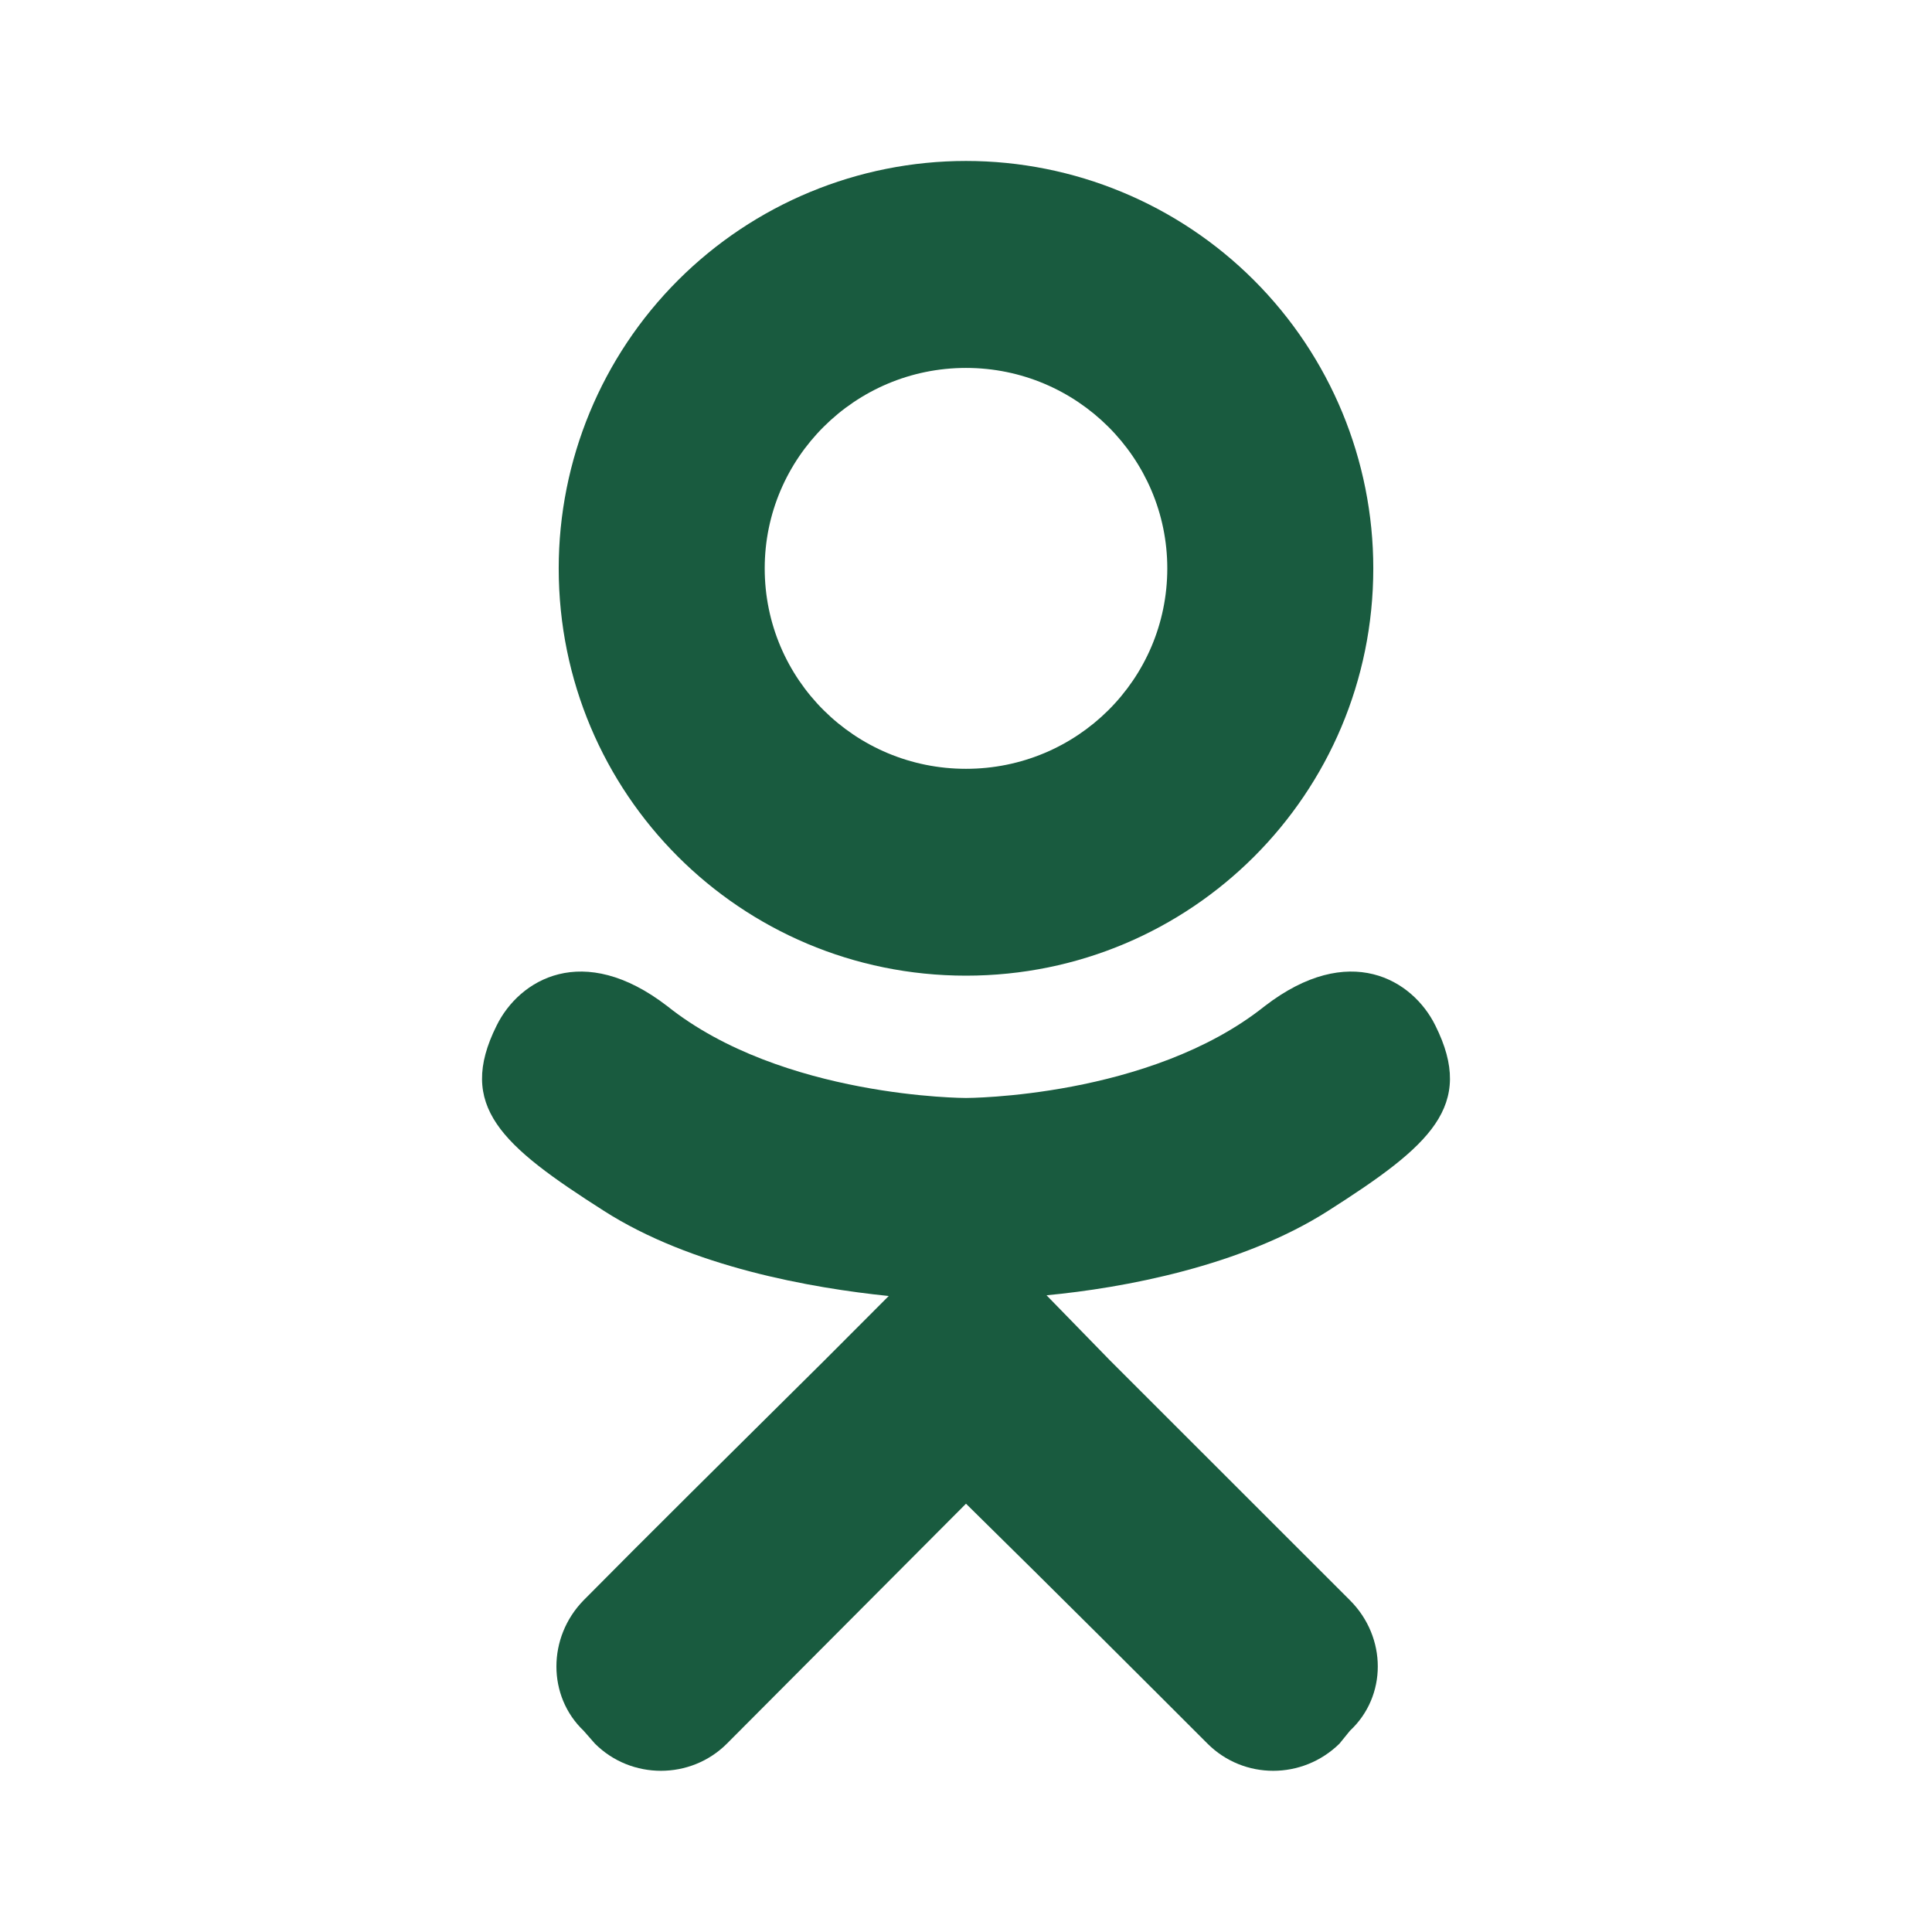 <svg width="16" height="16" viewBox="0 0 16 16" fill="none" xmlns="http://www.w3.org/2000/svg">
<g id="icons">
<path id="Vector" d="M11.887 8.493C11.7 8.113 11.173 7.793 10.473 8.333C9.52 9.093 8 9.093 8 9.093C8 9.093 6.48 9.093 5.527 8.333C4.827 7.793 4.3 8.113 4.113 8.493C3.78 9.16 4.153 9.487 5 10.027C5.727 10.493 6.72 10.667 7.36 10.733L6.827 11.267C6.067 12.02 5.333 12.747 4.833 13.253C4.533 13.56 4.533 14.047 4.833 14.333L4.927 14.44C5.227 14.74 5.72 14.74 6.02 14.44L8 12.453C8.767 13.207 9.493 13.933 10 14.44C10.3 14.74 10.787 14.74 11.093 14.44L11.18 14.333C11.487 14.047 11.487 13.56 11.18 13.253L9.193 11.267L8.667 10.727C9.3 10.667 10.28 10.487 11 10.027C11.847 9.487 12.22 9.16 11.887 8.493ZM8 3.047C8.92 3.047 9.667 3.793 9.667 4.707C9.667 5.627 8.92 6.367 8 6.367C7.08 6.367 6.333 5.627 6.333 4.707C6.333 3.793 7.08 3.047 8 3.047ZM8 8.08C9.867 8.08 11.373 6.573 11.373 4.707C11.373 3.812 11.018 2.954 10.385 2.321C9.753 1.689 8.895 1.333 8 1.333C7.105 1.333 6.247 1.689 5.615 2.321C4.982 2.954 4.627 3.812 4.627 4.707C4.627 6.573 6.133 8.08 8 8.08Z" fill="#195B3F"/>
</g>
</svg>
